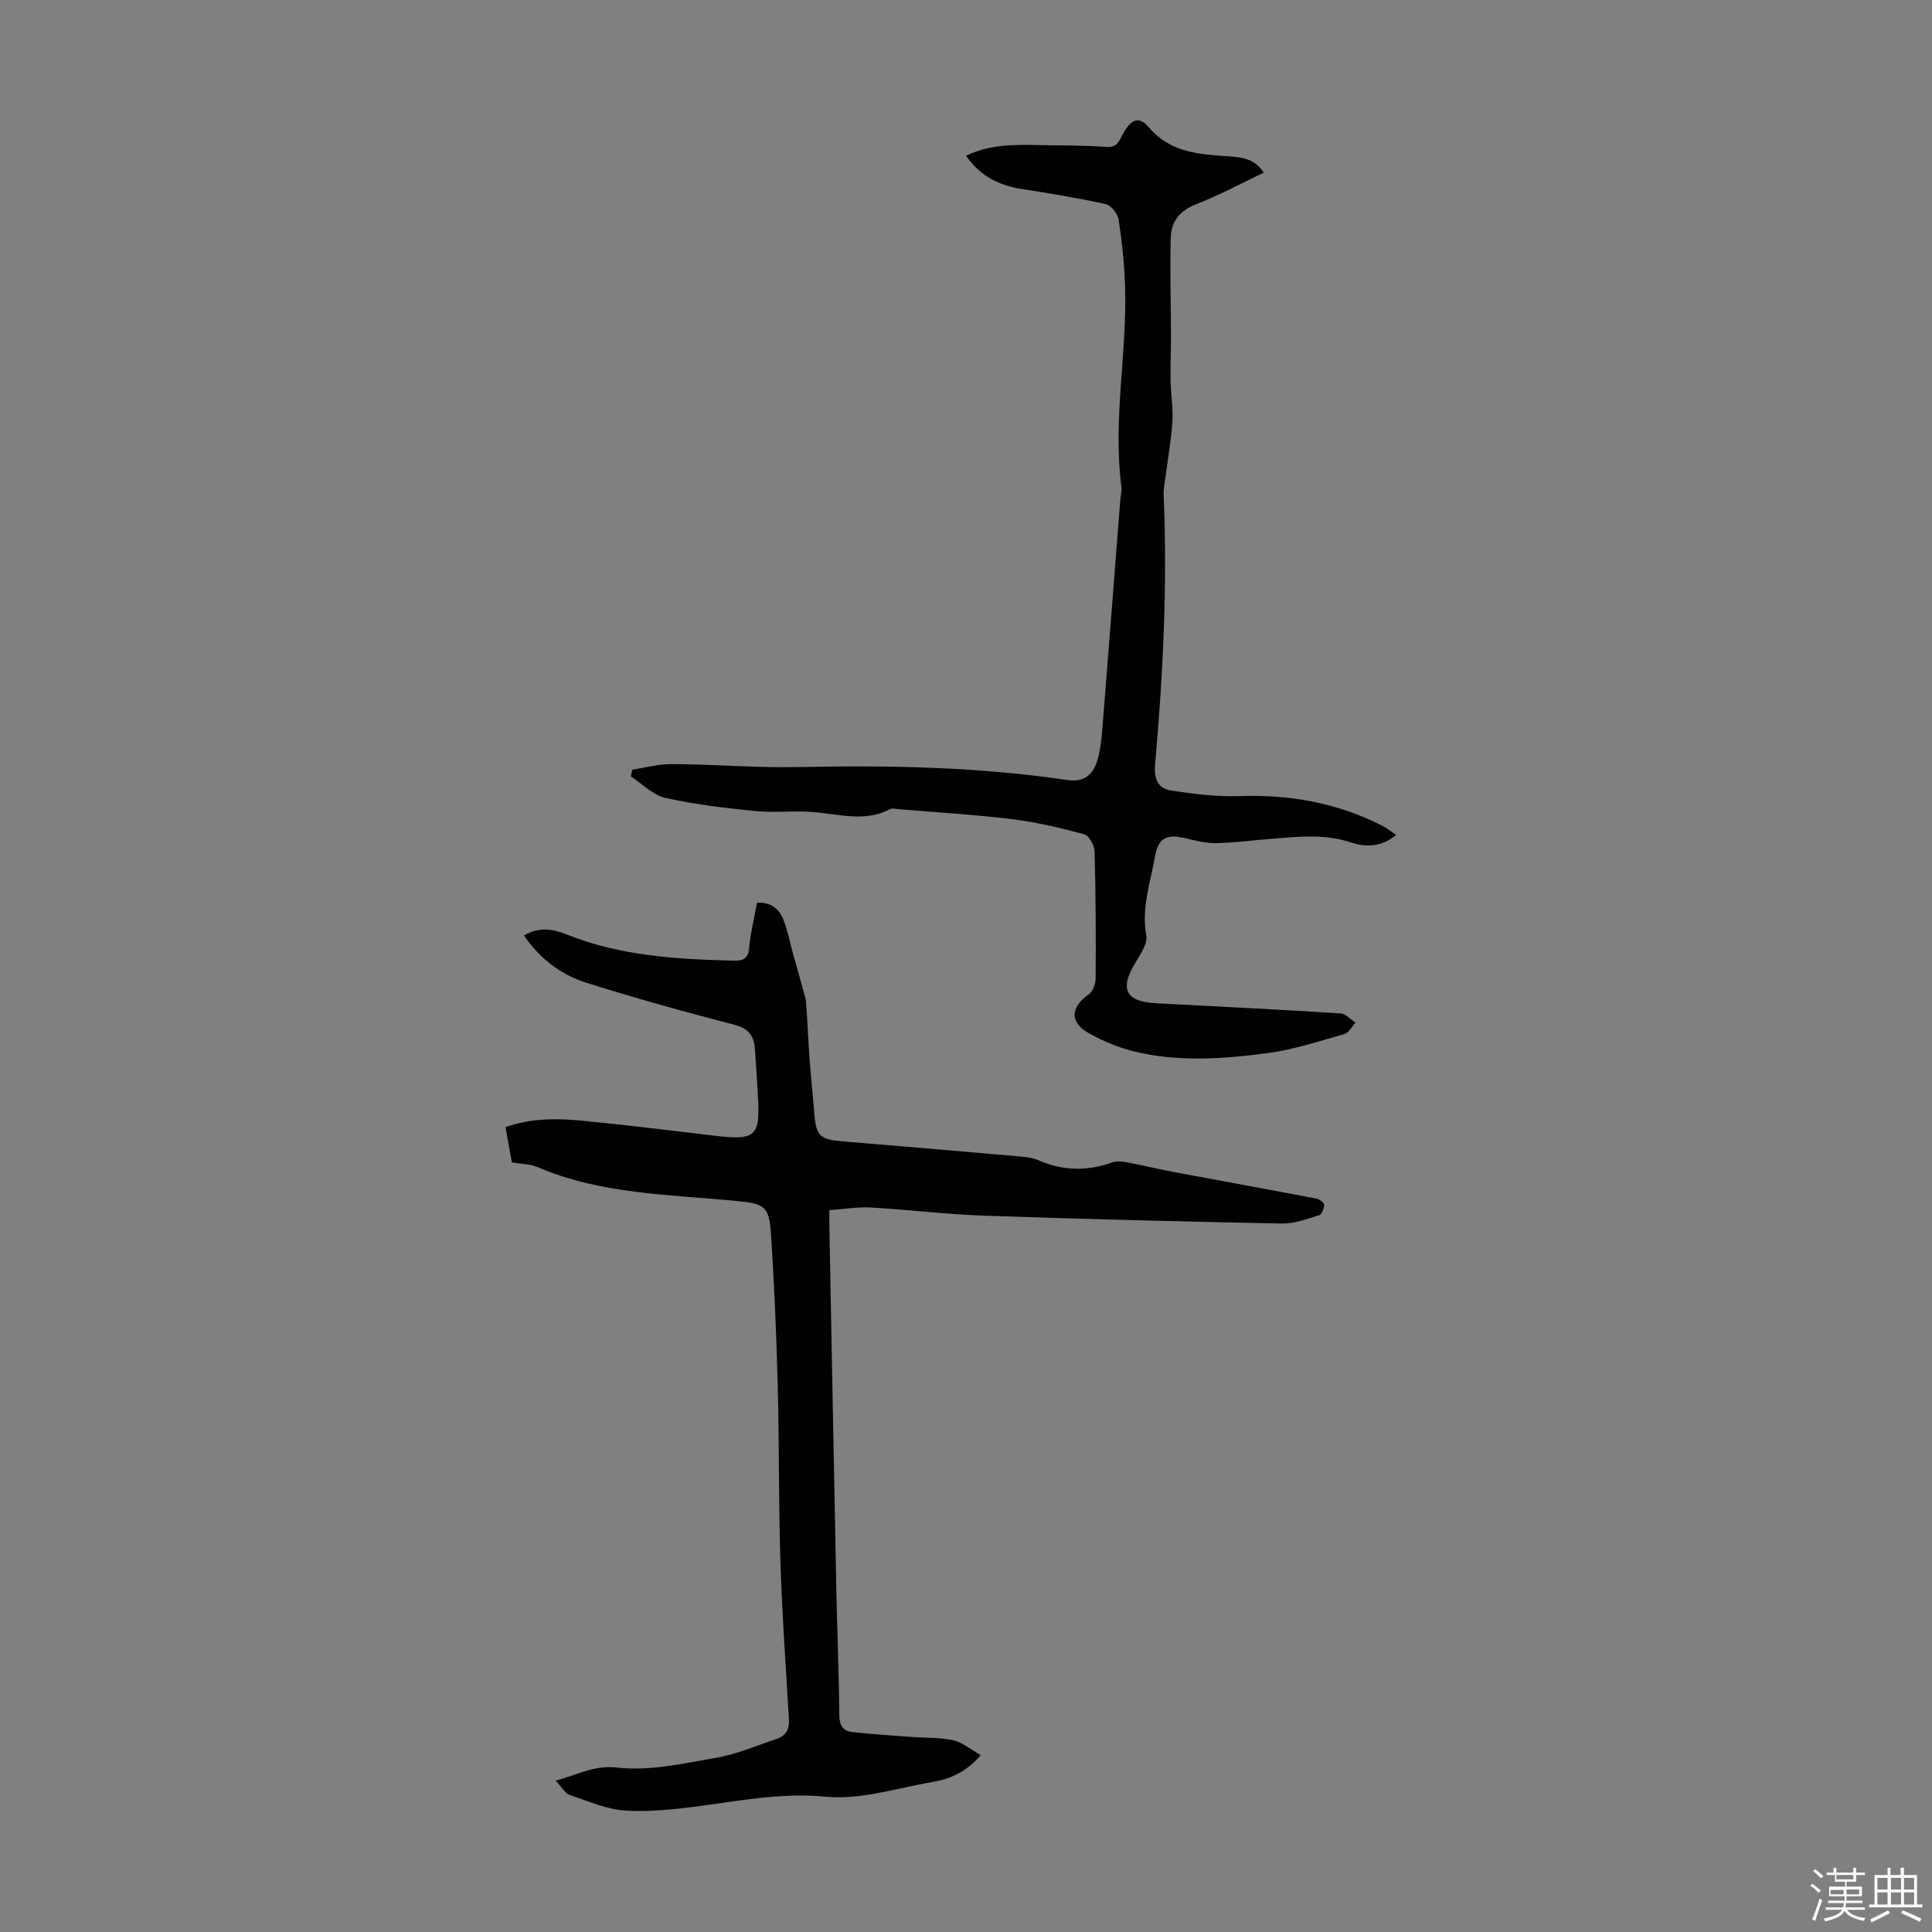 <svg enable-background="new 0 0 400 400" viewBox="0 0 400 400" xmlns="http://www.w3.org/2000/svg"><rect x="0" y="0" width="400" height="400" fill="#808080" stroke="none"/><path d="m374.8 390.4.4-.4c.7.5 1.3 1 1.8 1.4l-.5.5c-.5-.6-1.1-1.1-1.7-1.5zm1 7.3-.6-.3c.5-1.4 1.1-2.8 1.5-4.3.2.1.4.2.6.3-.5 1.3-1 2.8-1.5 4.3zm-.4-10.3.4-.4c.4.3 1 .8 1.7 1.4l-.5.5c-.4-.5-1-1-1.6-1.5zm2.5.3h1.7v-1h.6v1h3.5v-1h.6v1h1.8v.5h-1.8v1.4h-2v1h3.2v2h-3.2v.9h3.3v.5h-3.4c0 .3-.1.6-.1.9h4v.5h-3.7c.7.9 1.9 1.5 3.8 1.7-.1.2-.2.4-.3.6-2.1-.4-3.5-1.1-4-2.1-.4 1-1.8 1.7-4 2.2-.1-.2-.2-.4-.3-.6 2.1-.4 3.4-1 3.8-1.8h-3.4v-.5h3.6c.1-.3.1-.6.2-.9h-3.3v-.5h3.4c0-.3 0-.6 0-.9h-3.2v-2h3.3v-1h-2.1v-1.4h-1.7v-.5zm1.1 3.5v1h2.7c0-.3 0-.4 0-.4 0-.1 0-.2 0-.2 0-.1 0-.2 0-.3h-2.7zm1.2-3v.9h3.5v-.9zm4.7 3h-2.6v.6.4h2.6z" fill="#fbfcfa"/><path d="m393.6 386.7h.6v1.5h2.7v6.1h1.1v.6h-11v-.6h1.1v-6.1h2.7v-1.5h.6v1.5h2.1v-1.5zm-2.7 8.8.4.6c-1.2.6-2.5 1.3-3.8 1.9-.1-.2-.2-.4-.3-.6 1.2-.6 2.5-1.2 3.7-1.9zm-2.2-6.7v2.4h2.1v-2.4zm0 3v2.5h2.1v-2.5zm2.8-3v2.4h2.1v-2.4zm0 3v2.5h2.1v-2.5zm6 6.1c-1.4-.7-2.7-1.3-3.9-1.8l.3-.6c1.5.6 2.7 1.2 3.9 1.7zm-1.2-9.1h-2.1v2.4h2.1zm-2.1 3v2.5h2.1v-2.5z" fill="#fbfcfa"/><g fill="#010101"><path d="m105.98 240.66c-.41-2.24-.85-4.63-1.33-7.29 5.16-1.84 10.39-1.87 15.58-1.37 9.23.89 18.44 2.04 27.66 3.13 8.57 1.02 9.53.18 9.03-8.15-.19-3.24-.38-6.48-.61-9.71-.19-2.69-1.21-4.32-4.23-5.1-10.27-2.65-20.5-5.5-30.62-8.68-5.28-1.66-9.67-4.96-12.98-9.81 3.04-1.81 5.97-1.37 8.8-.23 11.11 4.48 22.79 5.15 34.55 5.44 1.97.05 3.06-.31 3.27-2.62.28-3.09 1.05-6.14 1.63-9.36 2.74-.17 4.51 1.17 5.38 3.31 1 2.45 1.48 5.12 2.2 7.69.8 2.85 1.63 5.7 2.39 8.56.2.73.23 1.51.28 2.28.23 3.62.4 7.25.66 10.87.26 3.56.66 7.11.93 10.67.37 4.91 1.1 5.62 6 6.03 12.03.99 24.06 2.02 36.08 3.07 1.44.13 2.98.23 4.27.8 5.09 2.25 10.14 2.33 15.35.48.95-.34 2.16-.19 3.2.01 3.26.6 6.48 1.4 9.74 2.01 9.77 1.83 19.55 3.6 29.31 5.46.63.12 1.6.83 1.62 1.29.02.73-.48 1.98-1.02 2.15-2.52.77-5.14 1.78-7.71 1.73-20.57-.4-41.14-.92-61.71-1.63-7.81-.27-15.6-1.25-23.41-1.69-2.75-.15-5.54.33-8.58.55 0 1.29-.02 2.28 0 3.27.48 25.17.94 50.34 1.45 75.51.17 8.6.54 17.2.61 25.8.02 2.13.77 3.26 2.68 3.47 4.09.45 8.21.71 12.31 1.02 2.89.22 5.85.07 8.64.7 1.92.43 3.59 1.91 5.64 3.07-2.93 3.44-6.26 4.92-9.91 5.54-7.38 1.25-14.94 3.76-22.16 3.06-14.07-1.37-27.44 3.54-41.24 2.89-3.97-.19-7.89-1.95-11.75-3.24-.98-.33-1.64-1.61-2.95-2.98 4.65-1.2 7.84-3.26 12.76-2.7 6.7.76 13.75-.86 20.55-2.04 4.24-.74 8.31-2.51 12.43-3.88 1.94-.65 2.7-2.03 2.57-4.13-.65-10.83-1.41-21.66-1.76-32.5-.39-12.18-.24-24.37-.56-36.55-.28-10.59-.71-21.18-1.43-31.75-.38-5.61-1.66-5.93-7.2-6.47-13.85-1.35-27.96-1.36-41.11-7.01-1.45-.64-3.2-.61-5.3-.97z"/><path d="m130.91 159.35c2.67-.41 5.34-1.15 8.01-1.15 6.23.01 12.47.4 18.7.58 3.02.08 6.05.07 9.07.01 18.14-.36 36.25.04 54.24 2.7 3.51.52 5.36-1.07 6.26-4.06.57-1.9.83-3.93.99-5.92 1.28-15.94 2.5-31.89 3.75-47.84.08-1 .36-2.03.23-3.01-1.78-13.89 1.23-27.68.77-41.53-.15-4.57-.64-9.14-1.33-13.66-.19-1.21-1.54-2.96-2.63-3.2-5.75-1.28-11.58-2.22-17.4-3.14-4.7-.74-8.62-2.63-11.56-6.88 5.08-2.46 10.21-2.29 15.32-2.21 4.59.07 9.18.06 13.75.38 2.37.17 2.72-1.52 3.52-2.89 1.71-2.92 3.2-3.56 5.33-1.09 4.49 5.24 10.43 5.5 16.47 5.93 2.65.19 5.35.42 7.24 3.38-4.76 2.26-9.27 4.7-14.01 6.54-3.41 1.32-5.15 3.61-5.24 6.93-.18 6.68.03 13.38.05 20.07.01 3.12-.15 6.23-.09 9.35.05 2.86.55 5.73.38 8.57-.22 3.76-.91 7.49-1.38 11.24-.17 1.32-.48 2.66-.43 3.98.8 18.65-.12 37.25-1.77 55.81-.27 3.08.61 5.01 3.3 5.42 4.68.72 9.47 1.32 14.19 1.16 10.39-.36 20.24 1.41 29.52 6.12.96.49 1.81 1.2 2.9 1.93-3.03 2.53-6.3 2.57-9.36 1.55-5.51-1.83-11.02-1.19-16.56-.75-3.79.3-7.57.83-11.37.89-2.18.03-4.4-.56-6.56-1.06-3.62-.85-5.41.05-6.04 3.64-.95 5.46-2.89 10.75-1.85 16.54.31 1.72-1.24 3.94-2.3 5.71-3.27 5.49-1.95 8 4.47 8.33 12.7.65 25.39 1.3 38.08 2.1 1.06.07 2.06 1.26 3.08 1.92-.77.81-1.4 2.09-2.32 2.35-5.25 1.48-10.5 3.23-15.87 3.94-9.2 1.22-18.52 1.9-27.69-.35-3.22-.79-6.39-2.13-9.29-3.74-4.05-2.24-3.88-5.38-.12-8.02.85-.6 1.47-2.12 1.48-3.23.06-8.82.03-17.64-.22-26.46-.03-1.23-1.15-3.23-2.14-3.5-4.9-1.32-9.89-2.51-14.92-3.13-7.75-.95-15.55-1.4-23.34-2.05-.66-.06-1.46-.28-1.98-.01-5.18 2.71-10.45 1.03-15.74.59-3.97-.33-8.02.19-11.99-.2-6.29-.62-12.62-1.36-18.77-2.74-2.58-.58-4.77-2.91-7.13-4.44.11-.46.2-.93.3-1.4z"/></g></svg>